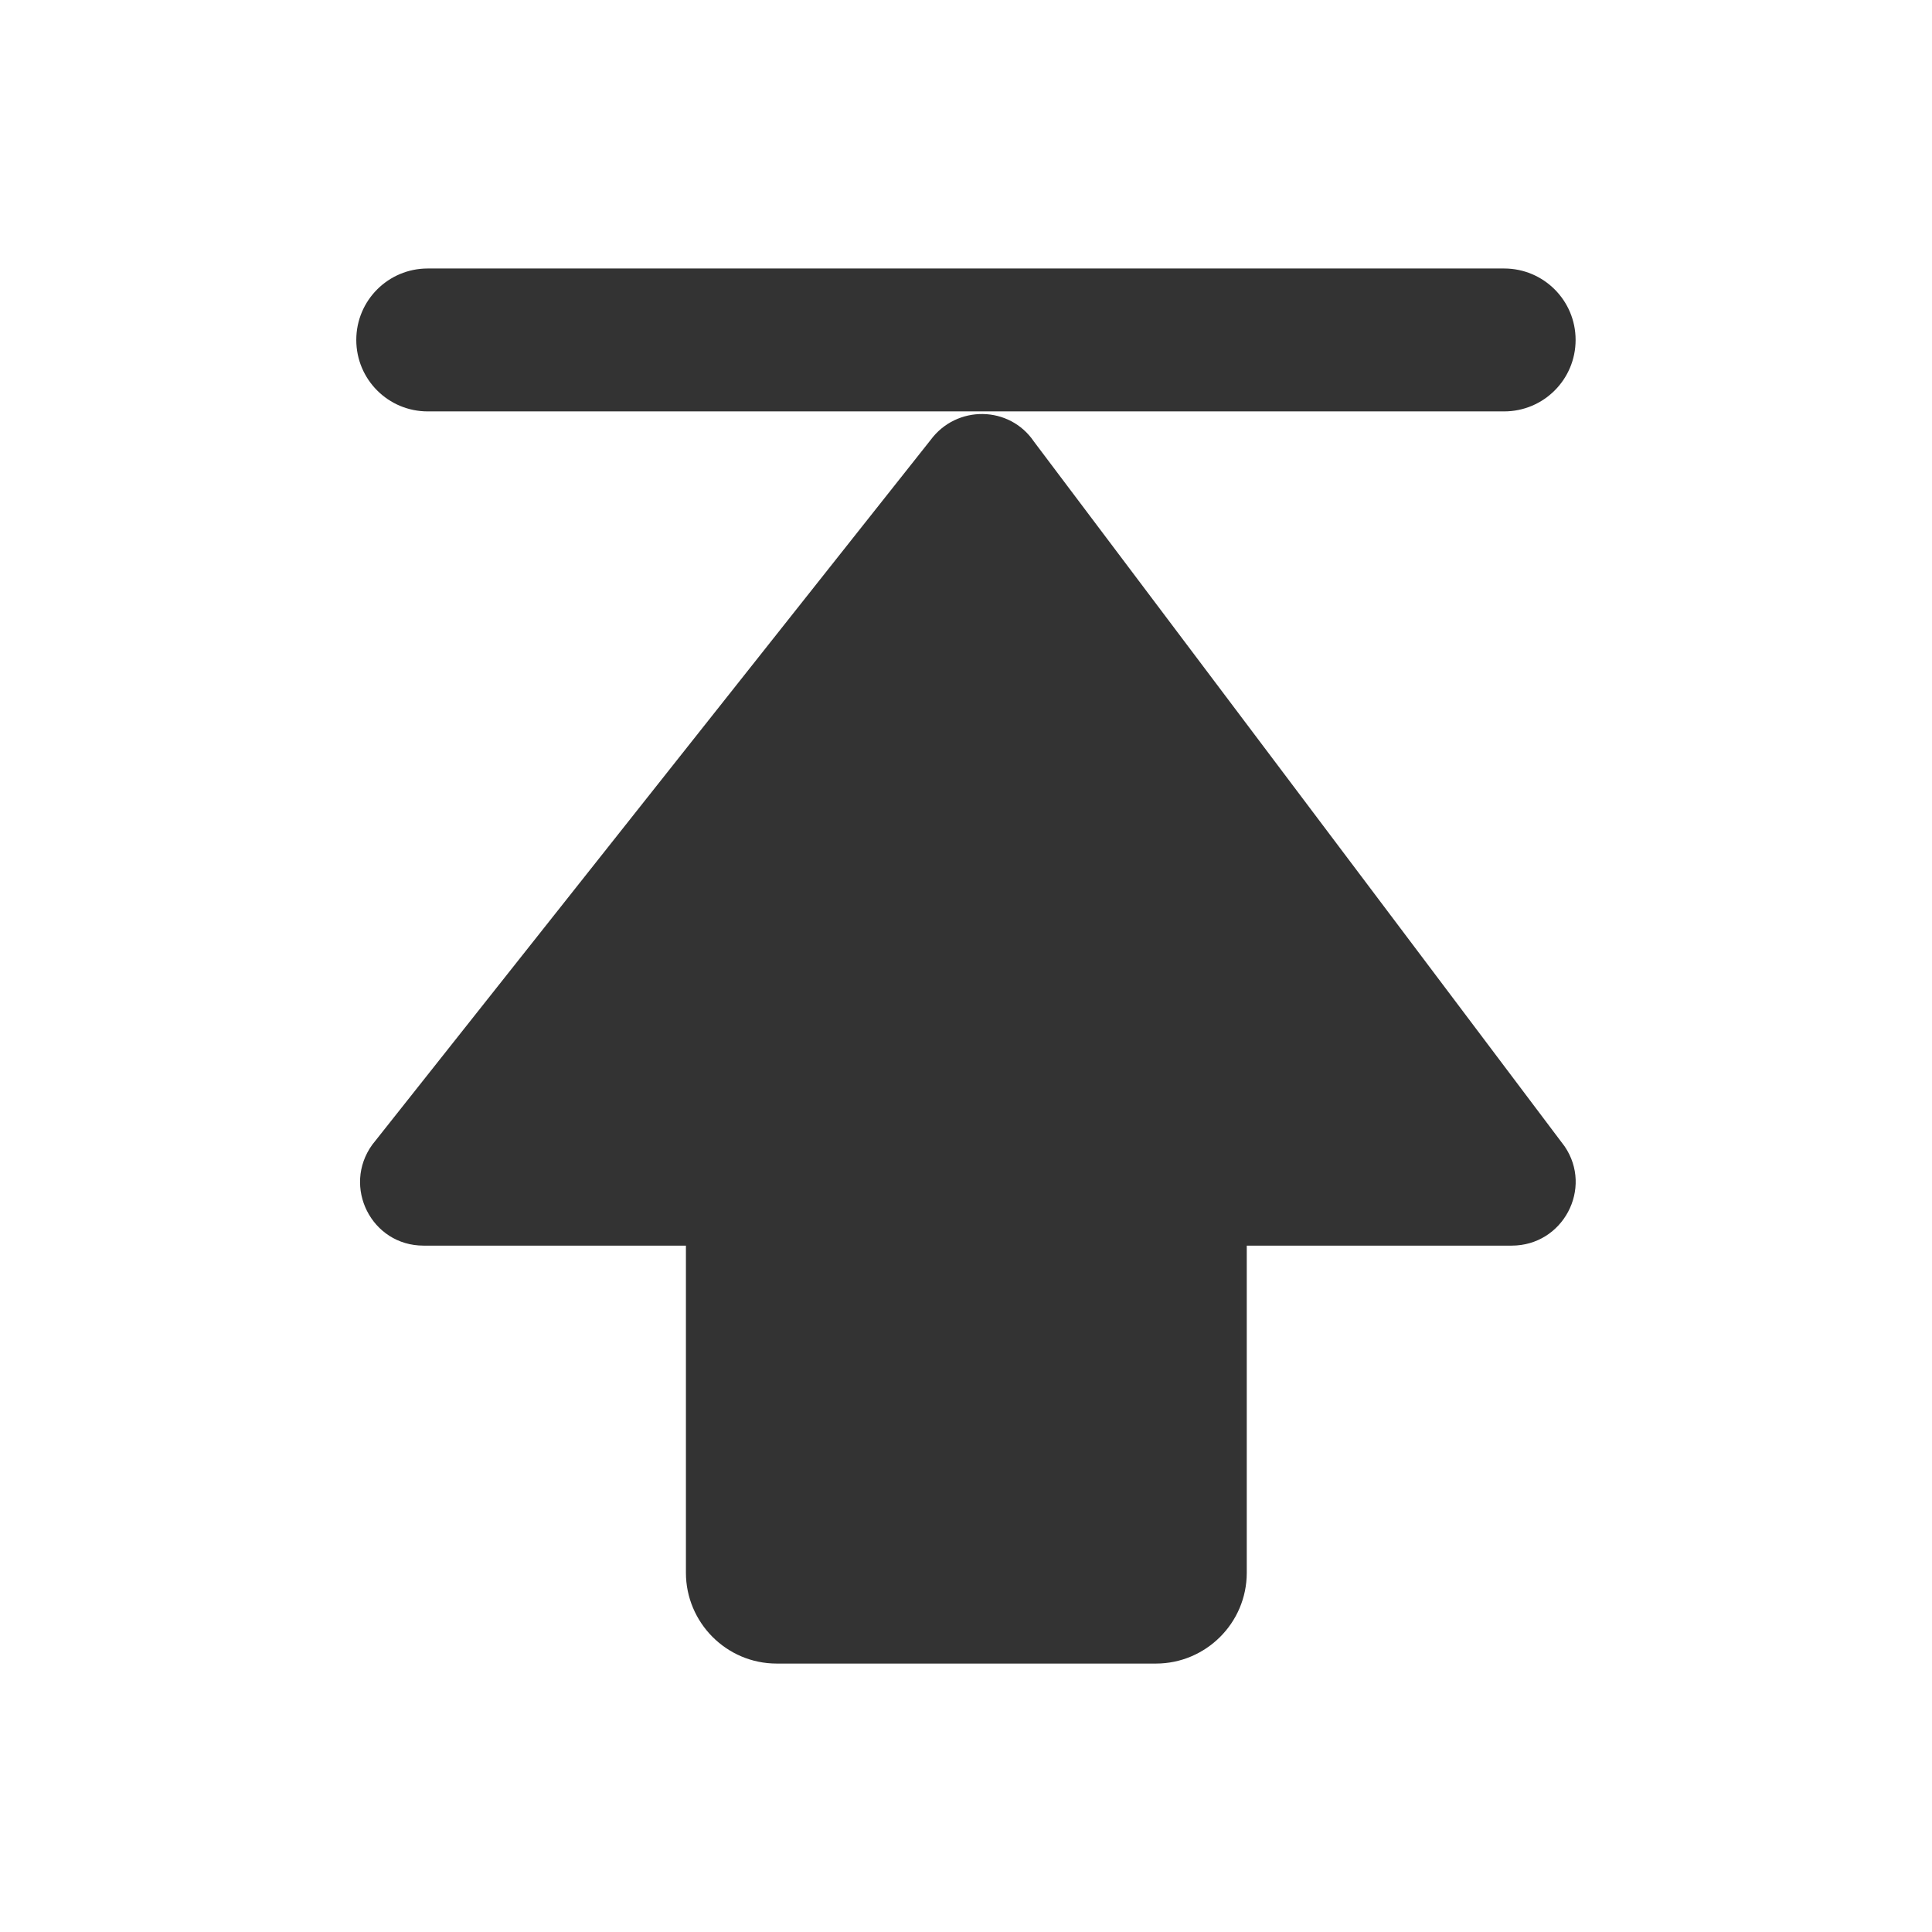<svg width="34" height="34" viewBox="0 0 34 34" fill="none" xmlns="http://www.w3.org/2000/svg">
    <path d="M27.535 20.174L18.197 7.773C17.768 7.136 16.836 7.122 16.377 7.743L6.551 20.145C6.018 20.884 6.536 21.921 7.454 21.921H12.071V27.677C12.071 28.551 12.781 29.276 13.669 29.276H20.343C21.216 29.276 21.941 28.566 21.941 27.677V21.921H26.603C27.506 21.921 28.039 20.914 27.535 20.174Z" fill="#333333"/>
    <path d="M7.527 7.24H26.47C27.165 7.24 27.728 6.678 27.728 5.982C27.728 5.287 27.165 4.725 26.47 4.725H7.527C6.832 4.725 6.27 5.287 6.27 5.982C6.27 6.678 6.832 7.24 7.527 7.24Z" fill="#333333"/>
</svg>
